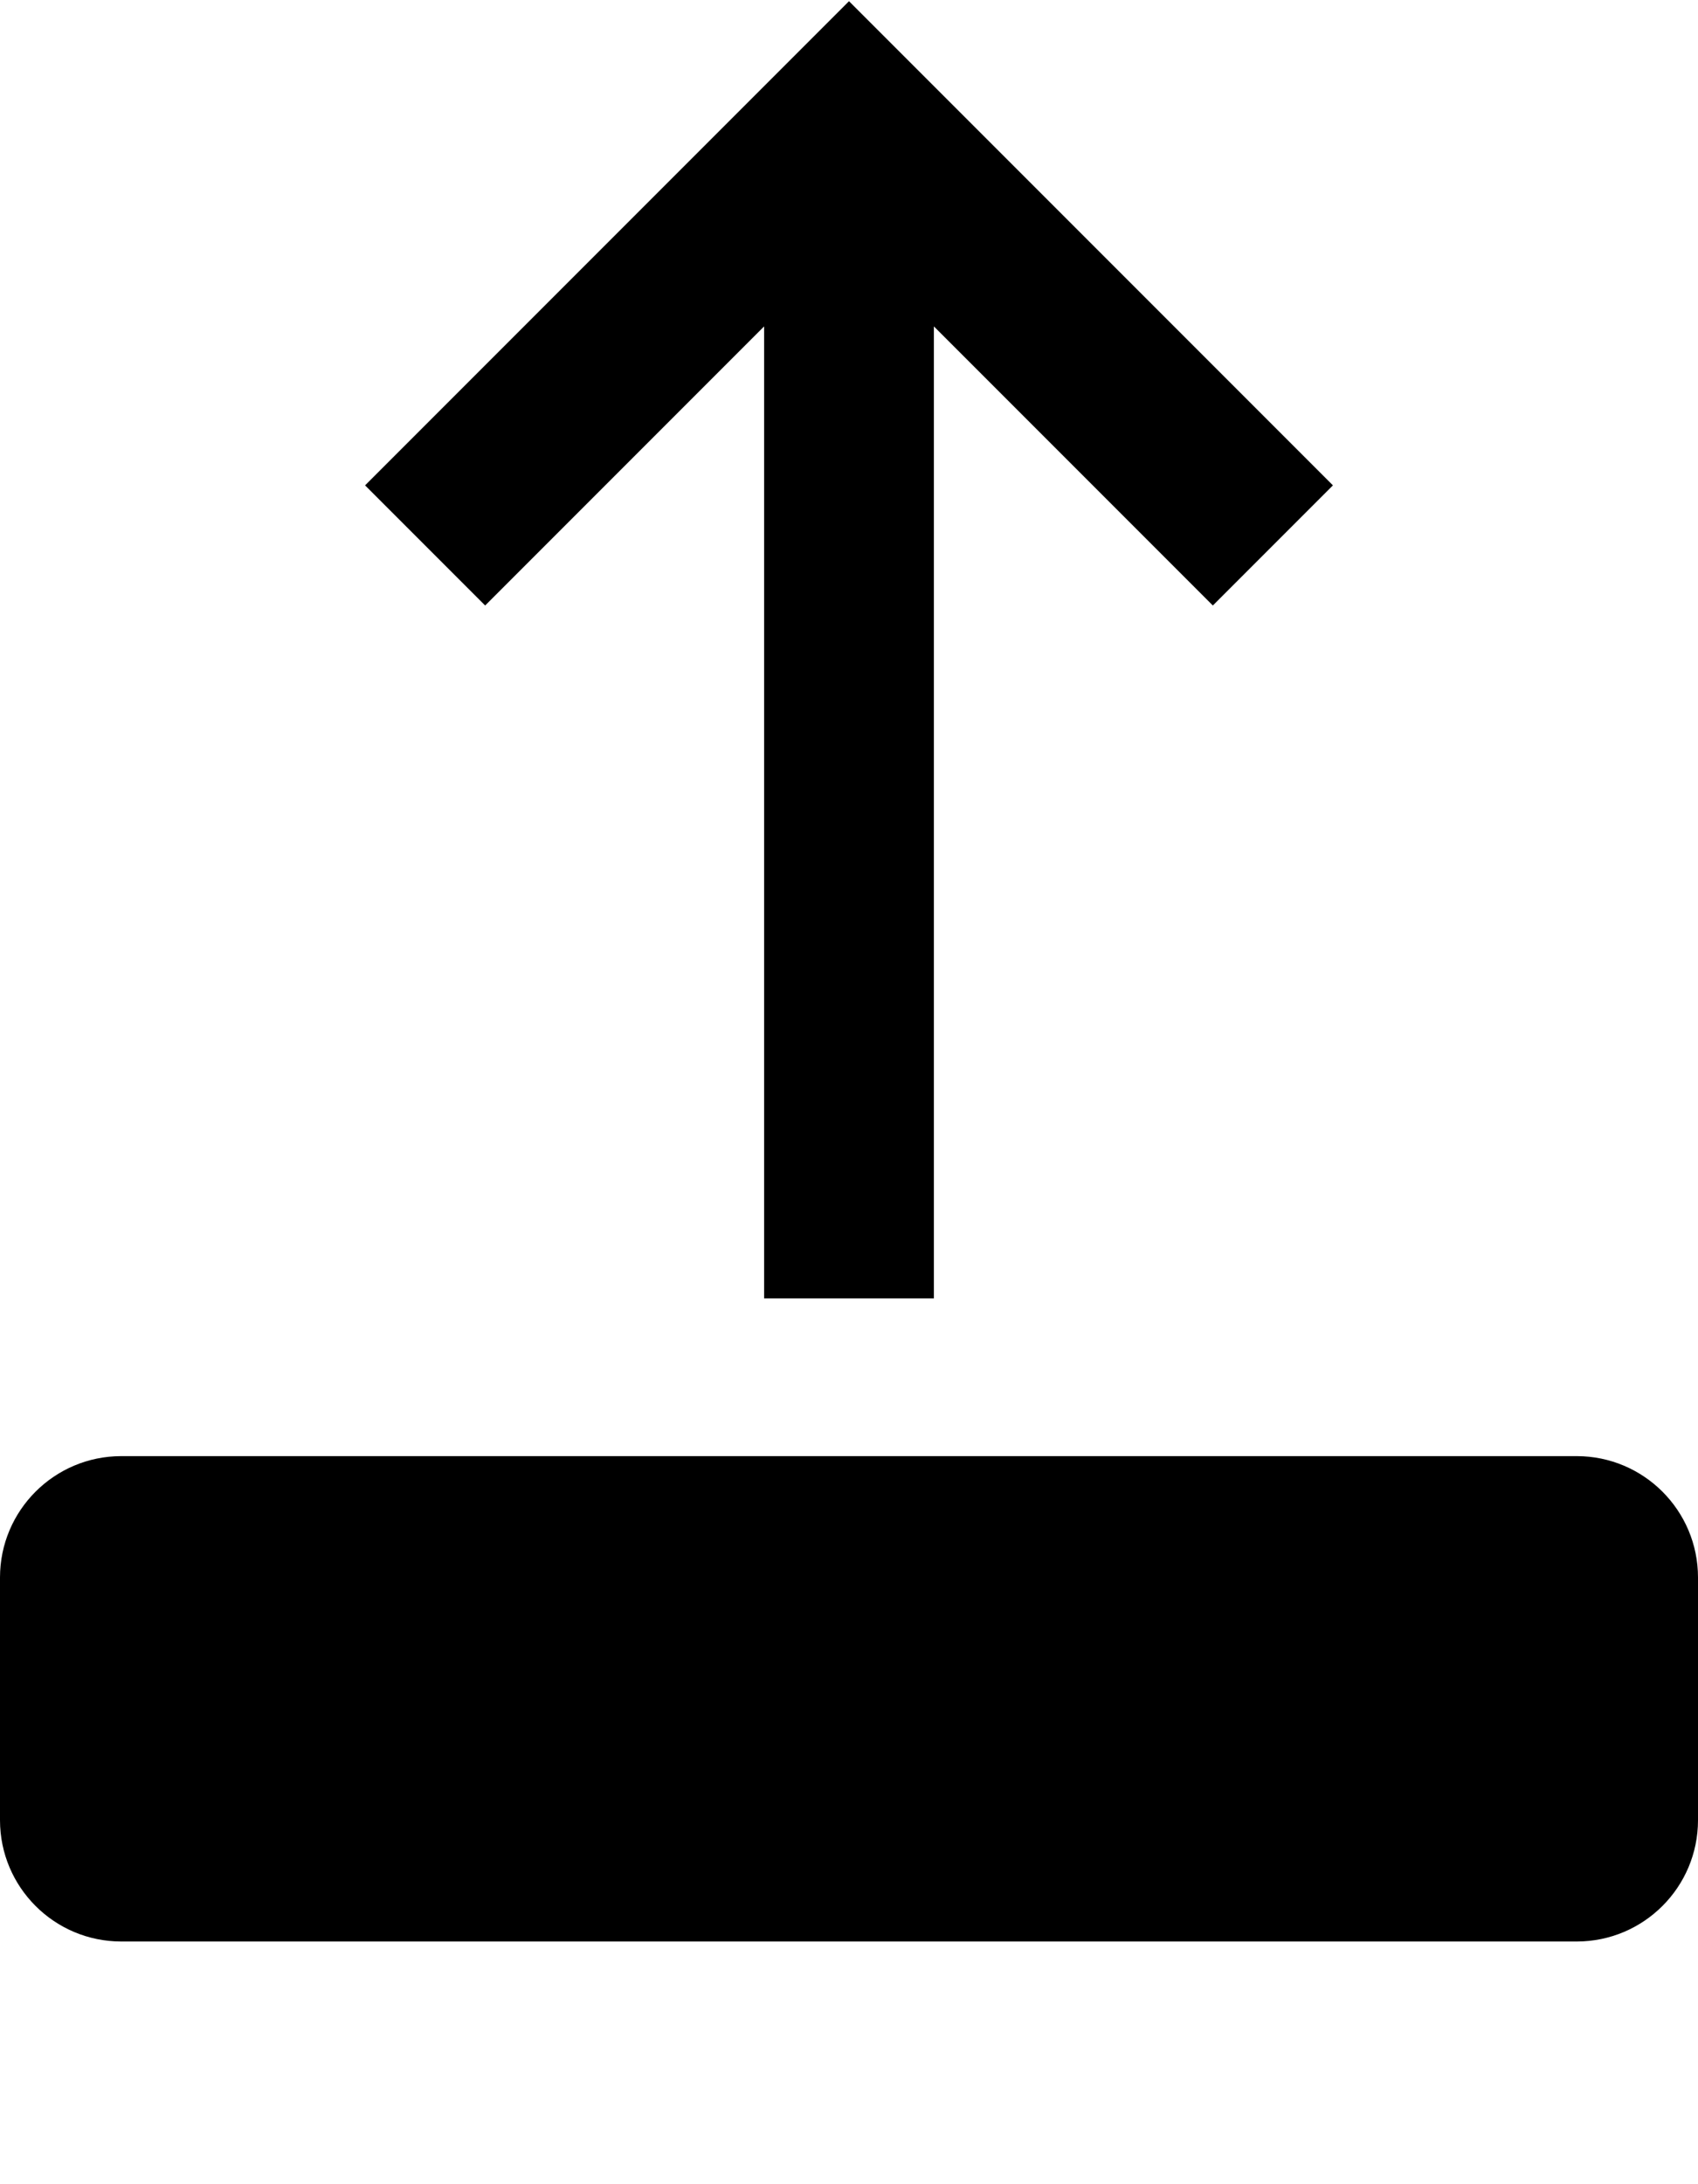 <?xml version="1.0" encoding="UTF-8" standalone="no"?>
<!DOCTYPE svg PUBLIC "-//W3C//DTD SVG 1.1//EN" "http://www.w3.org/Graphics/SVG/1.1/DTD/svg11.dtd">
<svg xmlns:dc="http://purl.org/dc/elements/1.1/" version="1.1" xmlns:xl="http://www.w3.org/1999/xlink" xmlns="http://www.w3.org/2000/svg" viewBox="-24 104 14 18" width="14" height="18">
  <defs/>
  <g id="yraise" stroke-opacity="1" stroke-dasharray="none" stroke="none" fill="none" fill-opacity="1">
    <title>yraise</title>
    <g id="yraise_Layer_1">
      <title>Layer 1</title>
      <g id="Graphic_8">
        <path d="M -23 116 L -11 116 C -10.448 116 -10 116.448 -10 117 L -10 119 C -10 119.552 -10.448 120 -11 120 L -23 120 C -23.552 120 -24 119.552 -24 119 L -24 117 C -24 116.448 -23.552 116 -23 116 Z" fill="black"/>
      </g>
      <g id="Line_7">
        <line x1="-17" y1="106" x2="-17" y2="114" stroke="black" stroke-linecap="square" stroke-linejoin="round" stroke-width="1.4"/>
      </g>
      <g id="Line_6">
        <path d="M -14 108 L -17 105 L -20 108" stroke="black" stroke-linecap="square" stroke-linejoin="miter" stroke-width="1.4"/>
      </g>
    </g>
  </g>
</svg>
